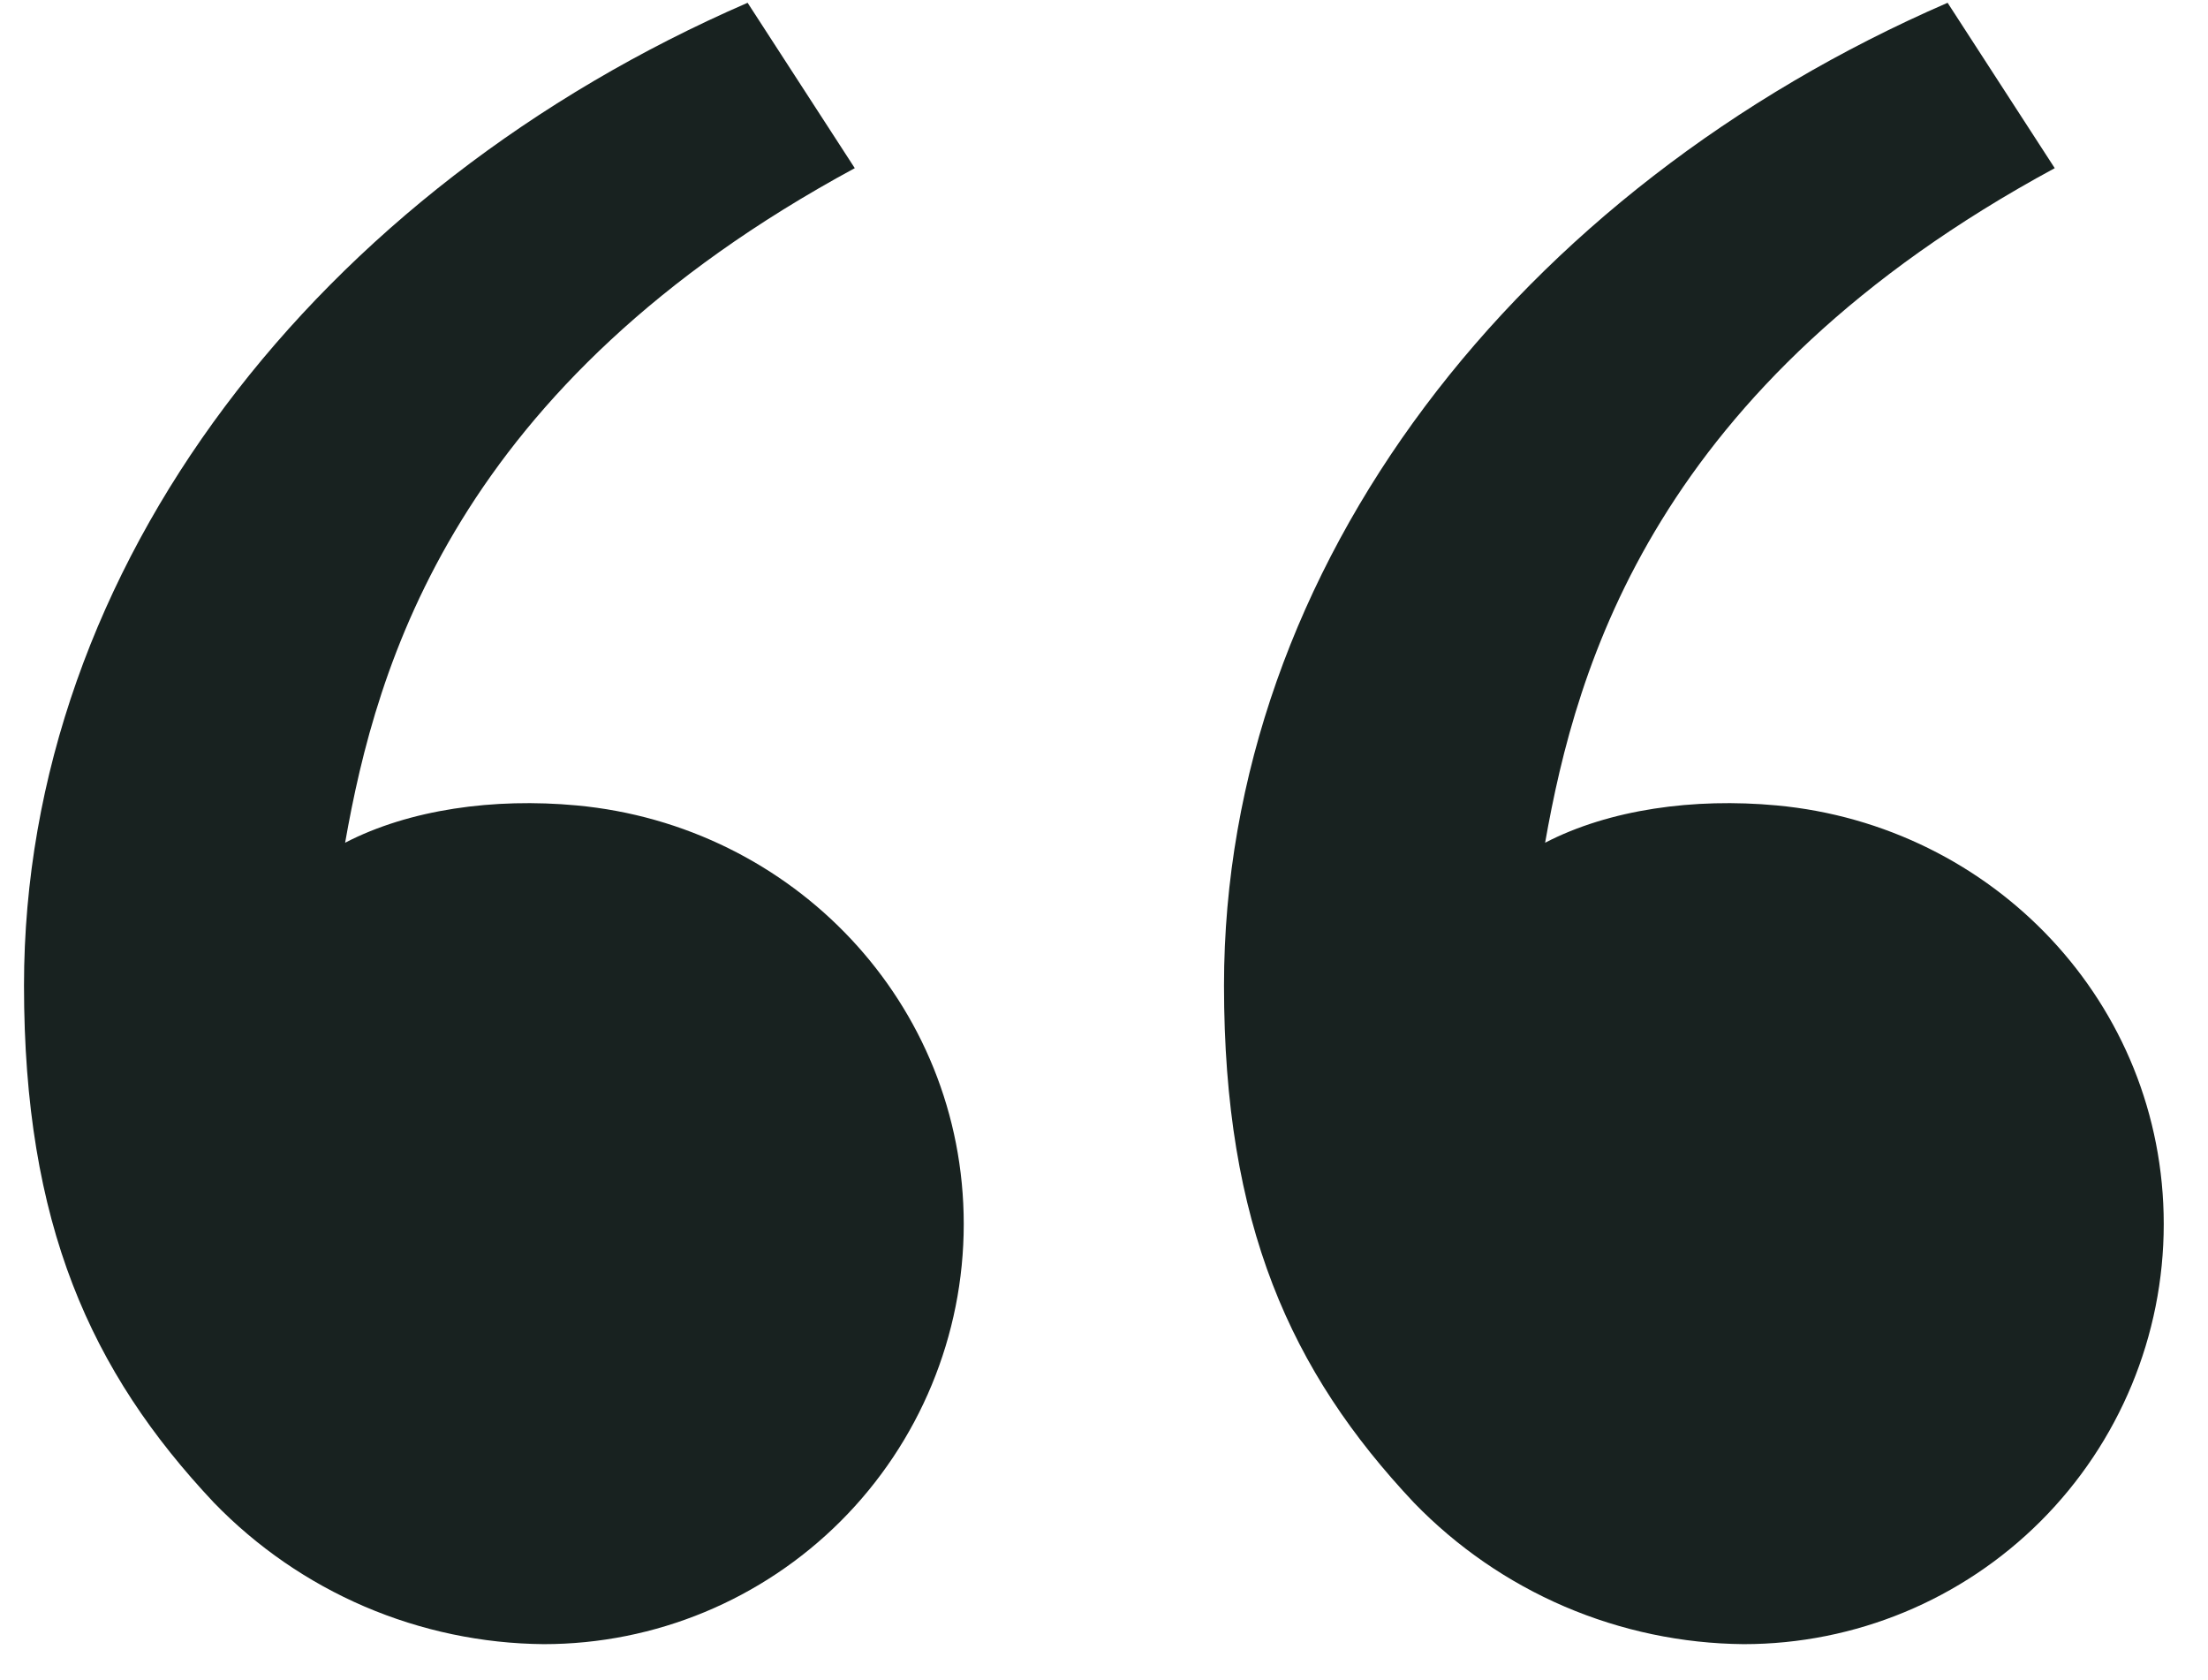<svg width="46" height="35" viewBox="0 0 46 35" fill="none" xmlns="http://www.w3.org/2000/svg">
<path d="M4.457 31.303C1.883 28.568 0.5 25.5 0.5 20.528C0.5 11.778 6.643 3.935 15.575 0.058L17.808 3.503C9.47 8.013 7.84 13.865 7.19 17.555C8.533 16.86 10.29 16.618 12.012 16.778C16.523 17.195 20.078 20.898 20.078 25.5C20.078 27.821 19.156 30.046 17.515 31.687C15.874 33.328 13.648 34.25 11.328 34.25C10.044 34.239 8.776 33.972 7.596 33.467C6.417 32.961 5.35 32.225 4.457 31.303ZM29.457 31.303C26.883 28.568 25.5 25.5 25.5 20.528C25.5 11.778 31.642 3.935 40.575 0.058L42.807 3.503C34.47 8.013 32.84 13.865 32.19 17.555C33.532 16.86 35.29 16.618 37.013 16.778C41.523 17.195 45.078 20.898 45.078 25.5C45.078 27.821 44.156 30.046 42.515 31.687C40.874 33.328 38.648 34.25 36.328 34.25C35.044 34.239 33.776 33.972 32.596 33.467C31.417 32.961 30.35 32.225 29.457 31.303Z" fill="#182220"/>
</svg>
